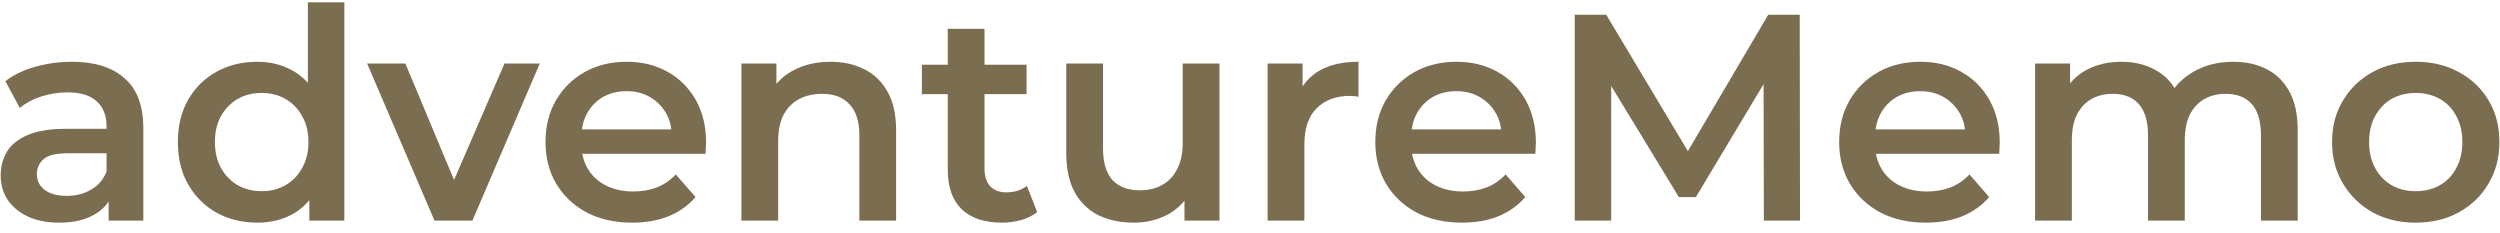 <svg width="204" height="19" viewBox="0 0 204 19" fill="none" xmlns="http://www.w3.org/2000/svg">
<path d="M8.864 18V15.408L8.696 14.856V10.32C8.696 9.44 8.432 8.76 7.904 8.28C7.376 7.784 6.576 7.536 5.504 7.536C4.784 7.536 4.072 7.648 3.368 7.872C2.68 8.096 2.096 8.408 1.616 8.808L0.44 6.624C1.128 6.096 1.944 5.704 2.888 5.448C3.848 5.176 4.84 5.04 5.864 5.04C7.72 5.04 9.152 5.488 10.16 6.384C11.184 7.264 11.696 8.632 11.696 10.488V18H8.864ZM4.832 18.168C3.872 18.168 3.032 18.008 2.312 17.688C1.592 17.352 1.032 16.896 0.632 16.32C0.248 15.728 0.056 15.064 0.056 14.328C0.056 13.608 0.224 12.96 0.56 12.384C0.912 11.808 1.48 11.352 2.264 11.016C3.048 10.68 4.088 10.512 5.384 10.512H9.104V12.504H5.6C4.576 12.504 3.888 12.672 3.536 13.008C3.184 13.328 3.008 13.728 3.008 14.208C3.008 14.752 3.224 15.184 3.656 15.504C4.088 15.824 4.688 15.984 5.456 15.984C6.192 15.984 6.848 15.816 7.424 15.48C8.016 15.144 8.44 14.648 8.696 13.992L9.2 15.792C8.912 16.544 8.392 17.128 7.64 17.544C6.904 17.96 5.968 18.168 4.832 18.168ZM20.994 18.168C19.762 18.168 18.65 17.896 17.658 17.352C16.682 16.792 15.914 16.024 15.354 15.048C14.794 14.072 14.514 12.92 14.514 11.592C14.514 10.264 14.794 9.112 15.354 8.136C15.914 7.16 16.682 6.4 17.658 5.856C18.65 5.312 19.762 5.04 20.994 5.04C22.066 5.04 23.026 5.28 23.874 5.76C24.722 6.224 25.394 6.936 25.89 7.896C26.386 8.856 26.634 10.088 26.634 11.592C26.634 13.08 26.394 14.312 25.914 15.288C25.434 16.248 24.77 16.968 23.922 17.448C23.074 17.928 22.098 18.168 20.994 18.168ZM21.354 15.6C22.074 15.6 22.714 15.44 23.274 15.12C23.85 14.8 24.306 14.336 24.642 13.728C24.994 13.12 25.17 12.408 25.17 11.592C25.17 10.76 24.994 10.048 24.642 9.456C24.306 8.848 23.85 8.384 23.274 8.064C22.714 7.744 22.074 7.584 21.354 7.584C20.634 7.584 19.986 7.744 19.41 8.064C18.85 8.384 18.394 8.848 18.042 9.456C17.706 10.048 17.538 10.76 17.538 11.592C17.538 12.408 17.706 13.12 18.042 13.728C18.394 14.336 18.85 14.8 19.41 15.12C19.986 15.44 20.634 15.6 21.354 15.6ZM25.242 18V14.976L25.362 11.568L25.122 8.16V0.192H28.098V18H25.242ZM35.454 18L29.958 5.184H33.078L37.806 16.488H36.27L41.166 5.184H44.046L38.55 18H35.454ZM51.594 18.168C50.17 18.168 48.922 17.888 47.85 17.328C46.794 16.752 45.97 15.968 45.378 14.976C44.802 13.984 44.514 12.856 44.514 11.592C44.514 10.312 44.794 9.184 45.354 8.208C45.93 7.216 46.714 6.44 47.706 5.88C48.714 5.32 49.858 5.04 51.138 5.04C52.386 5.04 53.498 5.312 54.474 5.856C55.45 6.4 56.218 7.168 56.778 8.16C57.338 9.152 57.618 10.32 57.618 11.664C57.618 11.792 57.61 11.936 57.594 12.096C57.594 12.256 57.586 12.408 57.57 12.552H46.89V10.56H55.986L54.81 11.184C54.826 10.448 54.674 9.8 54.354 9.24C54.034 8.68 53.594 8.24 53.034 7.92C52.49 7.6 51.858 7.44 51.138 7.44C50.402 7.44 49.754 7.6 49.194 7.92C48.65 8.24 48.218 8.688 47.898 9.264C47.594 9.824 47.442 10.488 47.442 11.256V11.736C47.442 12.504 47.618 13.184 47.97 13.776C48.322 14.368 48.818 14.824 49.458 15.144C50.098 15.464 50.834 15.624 51.666 15.624C52.386 15.624 53.034 15.512 53.61 15.288C54.186 15.064 54.698 14.712 55.146 14.232L56.754 16.08C56.178 16.752 55.45 17.272 54.57 17.64C53.706 17.992 52.714 18.168 51.594 18.168ZM67.771 5.04C68.795 5.04 69.707 5.24 70.507 5.64C71.323 6.04 71.963 6.656 72.427 7.488C72.891 8.304 73.123 9.36 73.123 10.656V18H70.123V11.04C70.123 9.904 69.851 9.056 69.307 8.496C68.779 7.936 68.035 7.656 67.075 7.656C66.371 7.656 65.747 7.8 65.203 8.088C64.659 8.376 64.235 8.808 63.931 9.384C63.643 9.944 63.499 10.656 63.499 11.52V18H60.499V5.184H63.355V8.64L62.851 7.584C63.299 6.768 63.947 6.144 64.795 5.712C65.659 5.264 66.651 5.04 67.771 5.04ZM81.753 18.168C80.345 18.168 79.257 17.808 78.489 17.088C77.721 16.352 77.337 15.272 77.337 13.848V2.352H80.337V13.776C80.337 14.384 80.489 14.856 80.793 15.192C81.113 15.528 81.553 15.696 82.113 15.696C82.785 15.696 83.345 15.52 83.793 15.168L84.633 17.304C84.281 17.592 83.849 17.808 83.337 17.952C82.825 18.096 82.297 18.168 81.753 18.168ZM75.225 7.68V5.28H83.769V7.68H75.225ZM92.525 18.168C91.437 18.168 90.477 17.968 89.645 17.568C88.813 17.152 88.165 16.528 87.701 15.696C87.237 14.848 87.005 13.784 87.005 12.504V5.184H90.005V12.096C90.005 13.248 90.261 14.112 90.773 14.688C91.301 15.248 92.045 15.528 93.005 15.528C93.709 15.528 94.317 15.384 94.829 15.096C95.357 14.808 95.765 14.376 96.053 13.8C96.357 13.224 96.509 12.512 96.509 11.664V5.184H99.509V18H96.653V14.544L97.157 15.6C96.725 16.432 96.093 17.072 95.261 17.52C94.429 17.952 93.517 18.168 92.525 18.168ZM103.437 18V5.184H106.293V8.712L105.957 7.68C106.341 6.816 106.941 6.16 107.757 5.712C108.589 5.264 109.621 5.04 110.853 5.04V7.896C110.725 7.864 110.605 7.848 110.493 7.848C110.381 7.832 110.269 7.824 110.157 7.824C109.021 7.824 108.117 8.16 107.445 8.832C106.773 9.488 106.437 10.472 106.437 11.784V18H103.437ZM119.305 18.168C117.881 18.168 116.633 17.888 115.561 17.328C114.505 16.752 113.681 15.968 113.089 14.976C112.513 13.984 112.225 12.856 112.225 11.592C112.225 10.312 112.505 9.184 113.065 8.208C113.641 7.216 114.425 6.44 115.417 5.88C116.425 5.32 117.569 5.04 118.849 5.04C120.097 5.04 121.209 5.312 122.185 5.856C123.161 6.4 123.929 7.168 124.489 8.16C125.049 9.152 125.329 10.32 125.329 11.664C125.329 11.792 125.321 11.936 125.305 12.096C125.305 12.256 125.297 12.408 125.281 12.552H114.601V10.56H123.697L122.521 11.184C122.537 10.448 122.385 9.8 122.065 9.24C121.745 8.68 121.305 8.24 120.745 7.92C120.201 7.6 119.569 7.44 118.849 7.44C118.113 7.44 117.465 7.6 116.905 7.92C116.361 8.24 115.929 8.688 115.609 9.264C115.305 9.824 115.153 10.488 115.153 11.256V11.736C115.153 12.504 115.329 13.184 115.681 13.776C116.033 14.368 116.529 14.824 117.169 15.144C117.809 15.464 118.545 15.624 119.377 15.624C120.097 15.624 120.745 15.512 121.321 15.288C121.897 15.064 122.409 14.712 122.857 14.232L124.465 16.08C123.889 16.752 123.161 17.272 122.281 17.64C121.417 17.992 120.425 18.168 119.305 18.168ZM128.498 18V1.2H131.066L138.41 13.464H137.066L144.29 1.2H146.858L146.882 18H143.93L143.906 5.832H144.53L138.386 16.08H136.994L130.754 5.832H131.474V18H128.498ZM157.156 18.168C155.732 18.168 154.484 17.888 153.412 17.328C152.356 16.752 151.532 15.968 150.94 14.976C150.364 13.984 150.076 12.856 150.076 11.592C150.076 10.312 150.356 9.184 150.916 8.208C151.492 7.216 152.276 6.44 153.268 5.88C154.276 5.32 155.42 5.04 156.7 5.04C157.948 5.04 159.06 5.312 160.036 5.856C161.012 6.4 161.78 7.168 162.34 8.16C162.9 9.152 163.18 10.32 163.18 11.664C163.18 11.792 163.172 11.936 163.156 12.096C163.156 12.256 163.148 12.408 163.132 12.552H152.452V10.56H161.548L160.372 11.184C160.388 10.448 160.236 9.8 159.916 9.24C159.596 8.68 159.156 8.24 158.596 7.92C158.052 7.6 157.42 7.44 156.7 7.44C155.964 7.44 155.316 7.6 154.756 7.92C154.212 8.24 153.78 8.688 153.46 9.264C153.156 9.824 153.004 10.488 153.004 11.256V11.736C153.004 12.504 153.18 13.184 153.532 13.776C153.884 14.368 154.38 14.824 155.02 15.144C155.66 15.464 156.396 15.624 157.228 15.624C157.948 15.624 158.596 15.512 159.172 15.288C159.748 15.064 160.26 14.712 160.708 14.232L162.316 16.08C161.74 16.752 161.012 17.272 160.132 17.64C159.268 17.992 158.276 18.168 157.156 18.168ZM182.238 5.04C183.262 5.04 184.166 5.24 184.95 5.64C185.75 6.04 186.374 6.656 186.822 7.488C187.27 8.304 187.494 9.36 187.494 10.656V18H184.494V11.04C184.494 9.904 184.246 9.056 183.75 8.496C183.254 7.936 182.542 7.656 181.614 7.656C180.958 7.656 180.374 7.8 179.862 8.088C179.366 8.376 178.974 8.8 178.686 9.36C178.414 9.92 178.278 10.632 178.278 11.496V18H175.278V11.04C175.278 9.904 175.03 9.056 174.534 8.496C174.038 7.936 173.326 7.656 172.398 7.656C171.742 7.656 171.158 7.8 170.646 8.088C170.15 8.376 169.758 8.8 169.47 9.36C169.198 9.92 169.062 10.632 169.062 11.496V18H166.062V5.184H168.918V8.592L168.414 7.584C168.846 6.752 169.47 6.12 170.286 5.688C171.118 5.256 172.062 5.04 173.118 5.04C174.318 5.04 175.358 5.336 176.238 5.928C177.134 6.52 177.726 7.416 178.014 8.616L176.838 8.208C177.254 7.248 177.942 6.48 178.902 5.904C179.862 5.328 180.974 5.04 182.238 5.04ZM197.111 18.168C195.799 18.168 194.631 17.888 193.607 17.328C192.583 16.752 191.775 15.968 191.183 14.976C190.591 13.984 190.295 12.856 190.295 11.592C190.295 10.312 190.591 9.184 191.183 8.208C191.775 7.216 192.583 6.44 193.607 5.88C194.631 5.32 195.799 5.04 197.111 5.04C198.439 5.04 199.615 5.32 200.639 5.88C201.679 6.44 202.487 7.208 203.063 8.184C203.655 9.16 203.951 10.296 203.951 11.592C203.951 12.856 203.655 13.984 203.063 14.976C202.487 15.968 201.679 16.752 200.639 17.328C199.615 17.888 198.439 18.168 197.111 18.168ZM197.111 15.6C197.847 15.6 198.503 15.44 199.079 15.12C199.655 14.8 200.103 14.336 200.423 13.728C200.759 13.12 200.927 12.408 200.927 11.592C200.927 10.76 200.759 10.048 200.423 9.456C200.103 8.848 199.655 8.384 199.079 8.064C198.503 7.744 197.855 7.584 197.135 7.584C196.399 7.584 195.743 7.744 195.167 8.064C194.607 8.384 194.159 8.848 193.823 9.456C193.487 10.048 193.319 10.76 193.319 11.592C193.319 12.408 193.487 13.12 193.823 13.728C194.159 14.336 194.607 14.8 195.167 15.12C195.743 15.44 196.391 15.6 197.111 15.6Z" fill="#7B6D50"/>
</svg>
